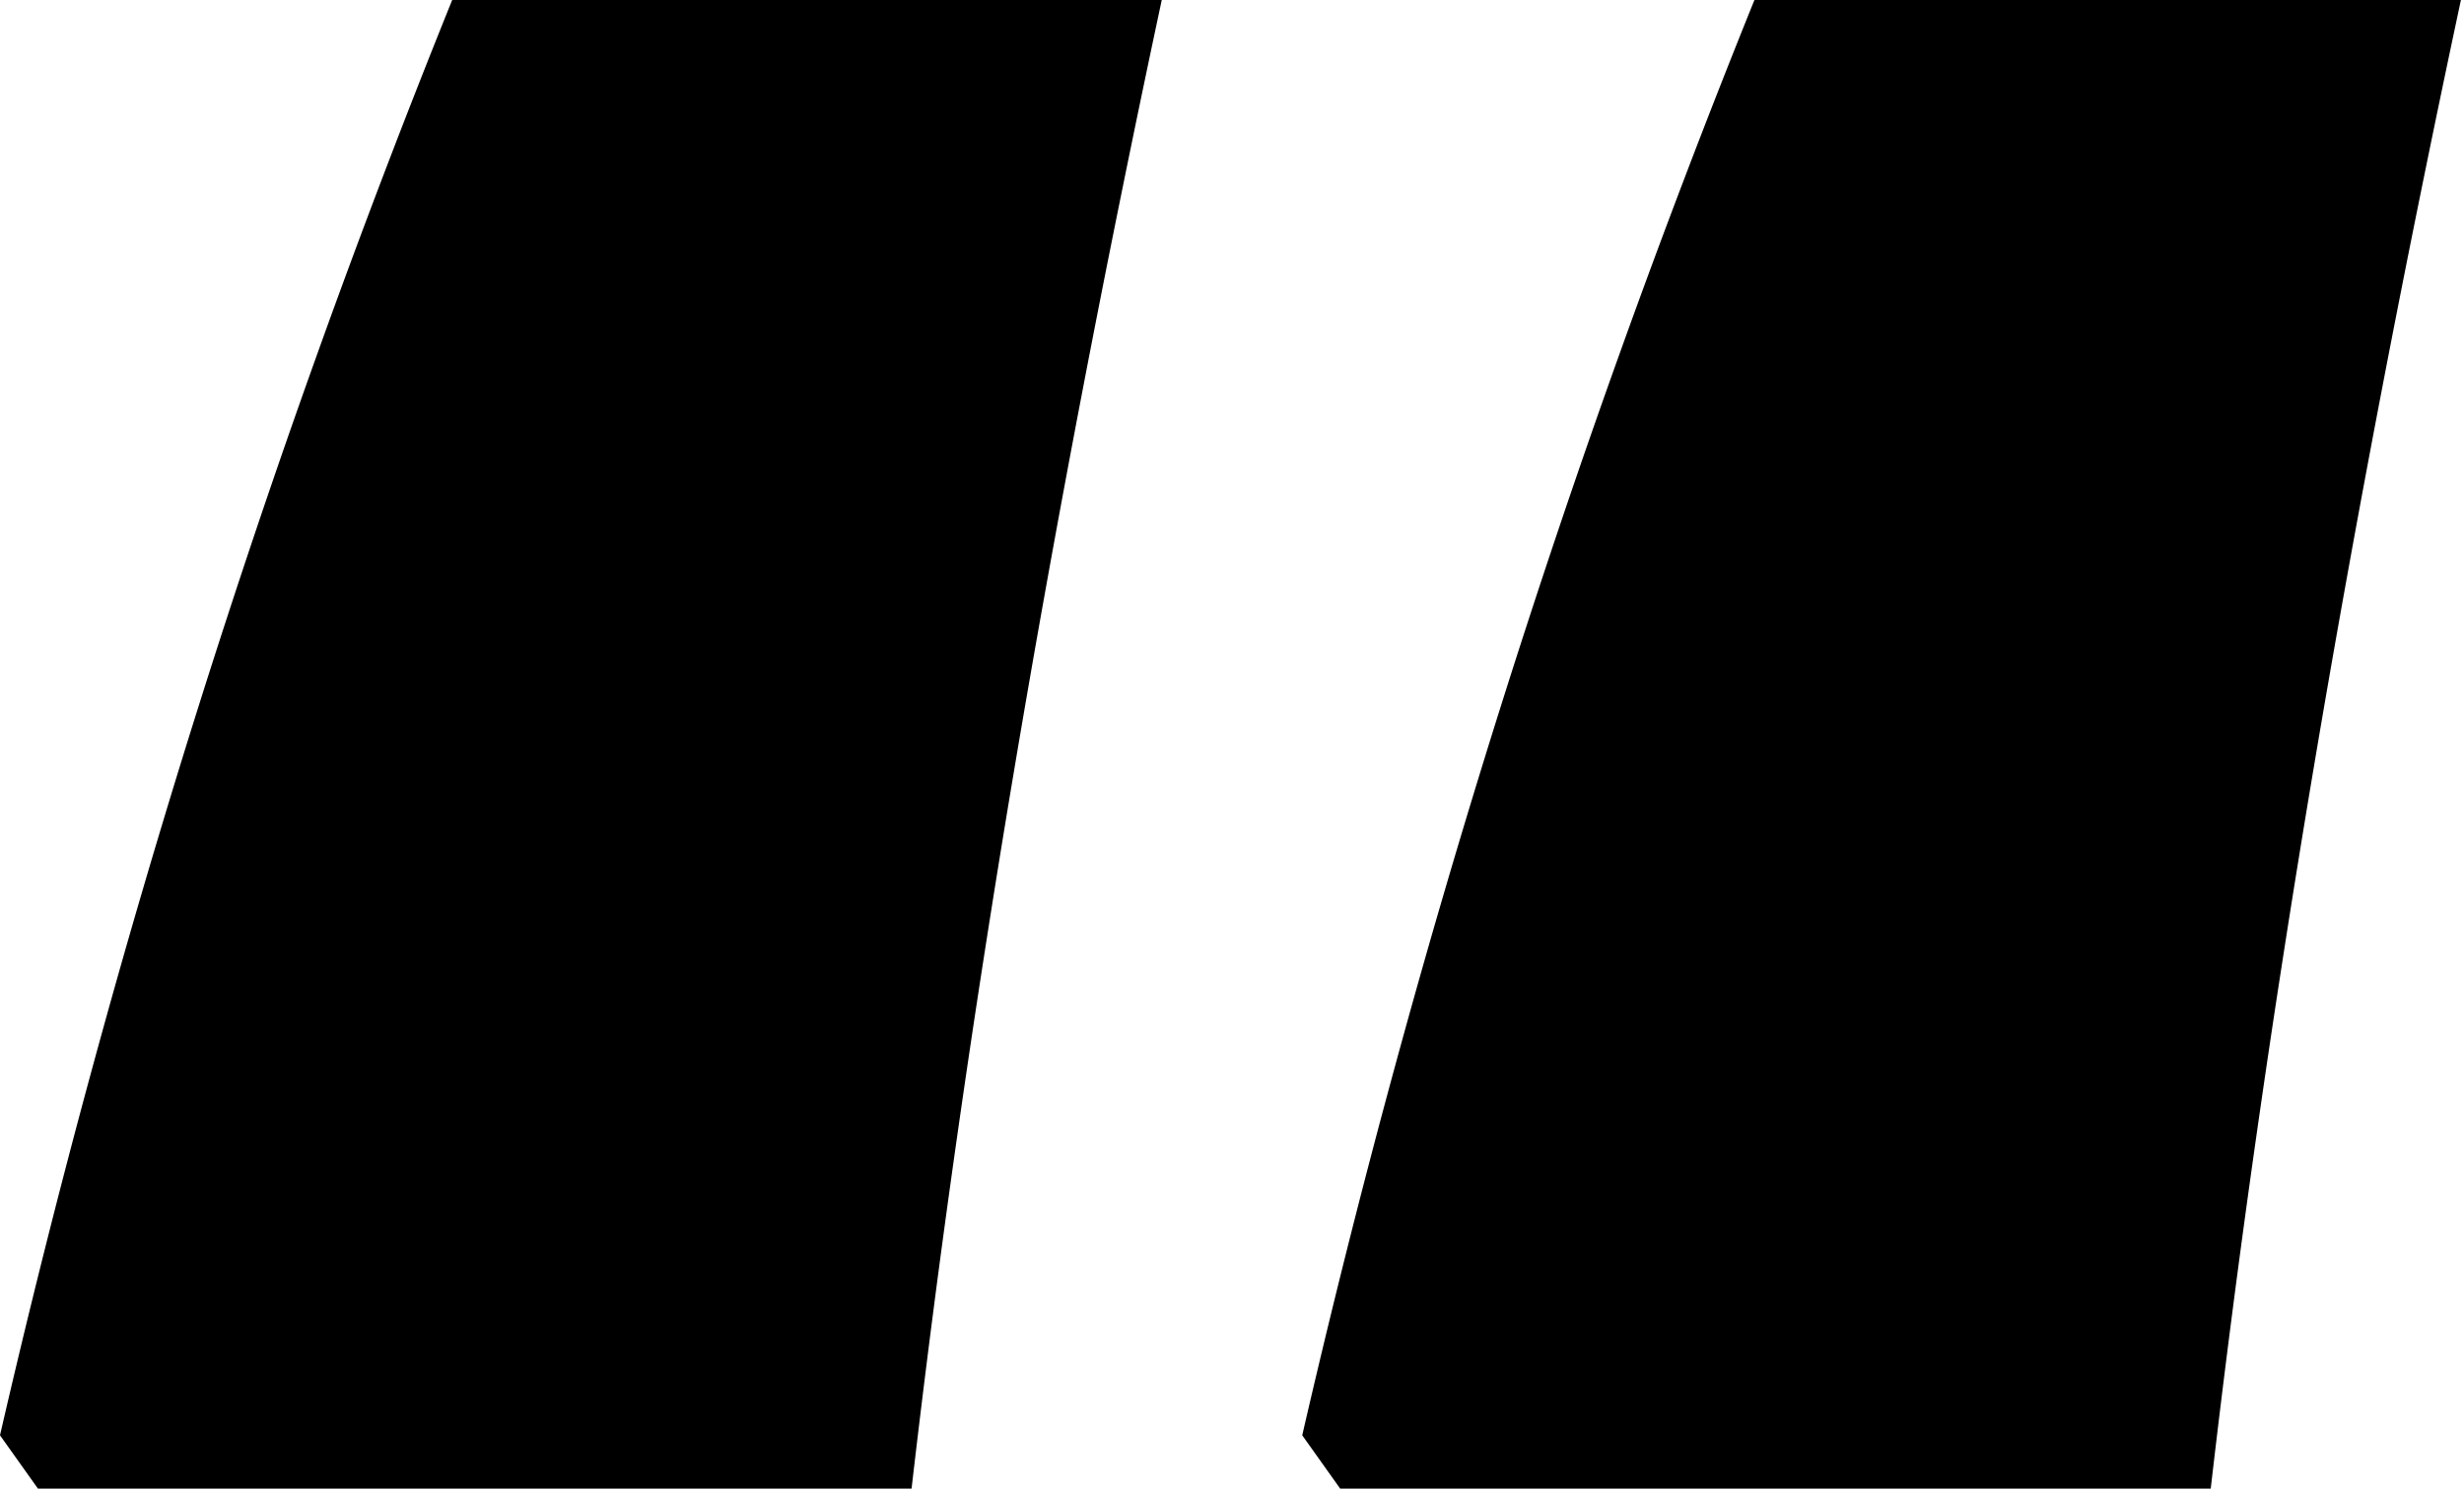 <svg xmlns="http://www.w3.org/2000/svg" viewBox="0 0 24.03 14.52"><title>thb-quote-icon</title><g id="Layer_2" data-name="Layer 2"><g id="Layer_1-2" data-name="Layer 1"><path d="M.37,14.52,0,14A93.21,93.21,0,0,1,4.41,0h6.92Q9.67,7.77,8.89,14.52Zm12.7,0L12.7,14A93.21,93.21,0,0,1,17.11,0H24q-1.66,7.77-2.44,14.52Z"></path></g></g></svg>
